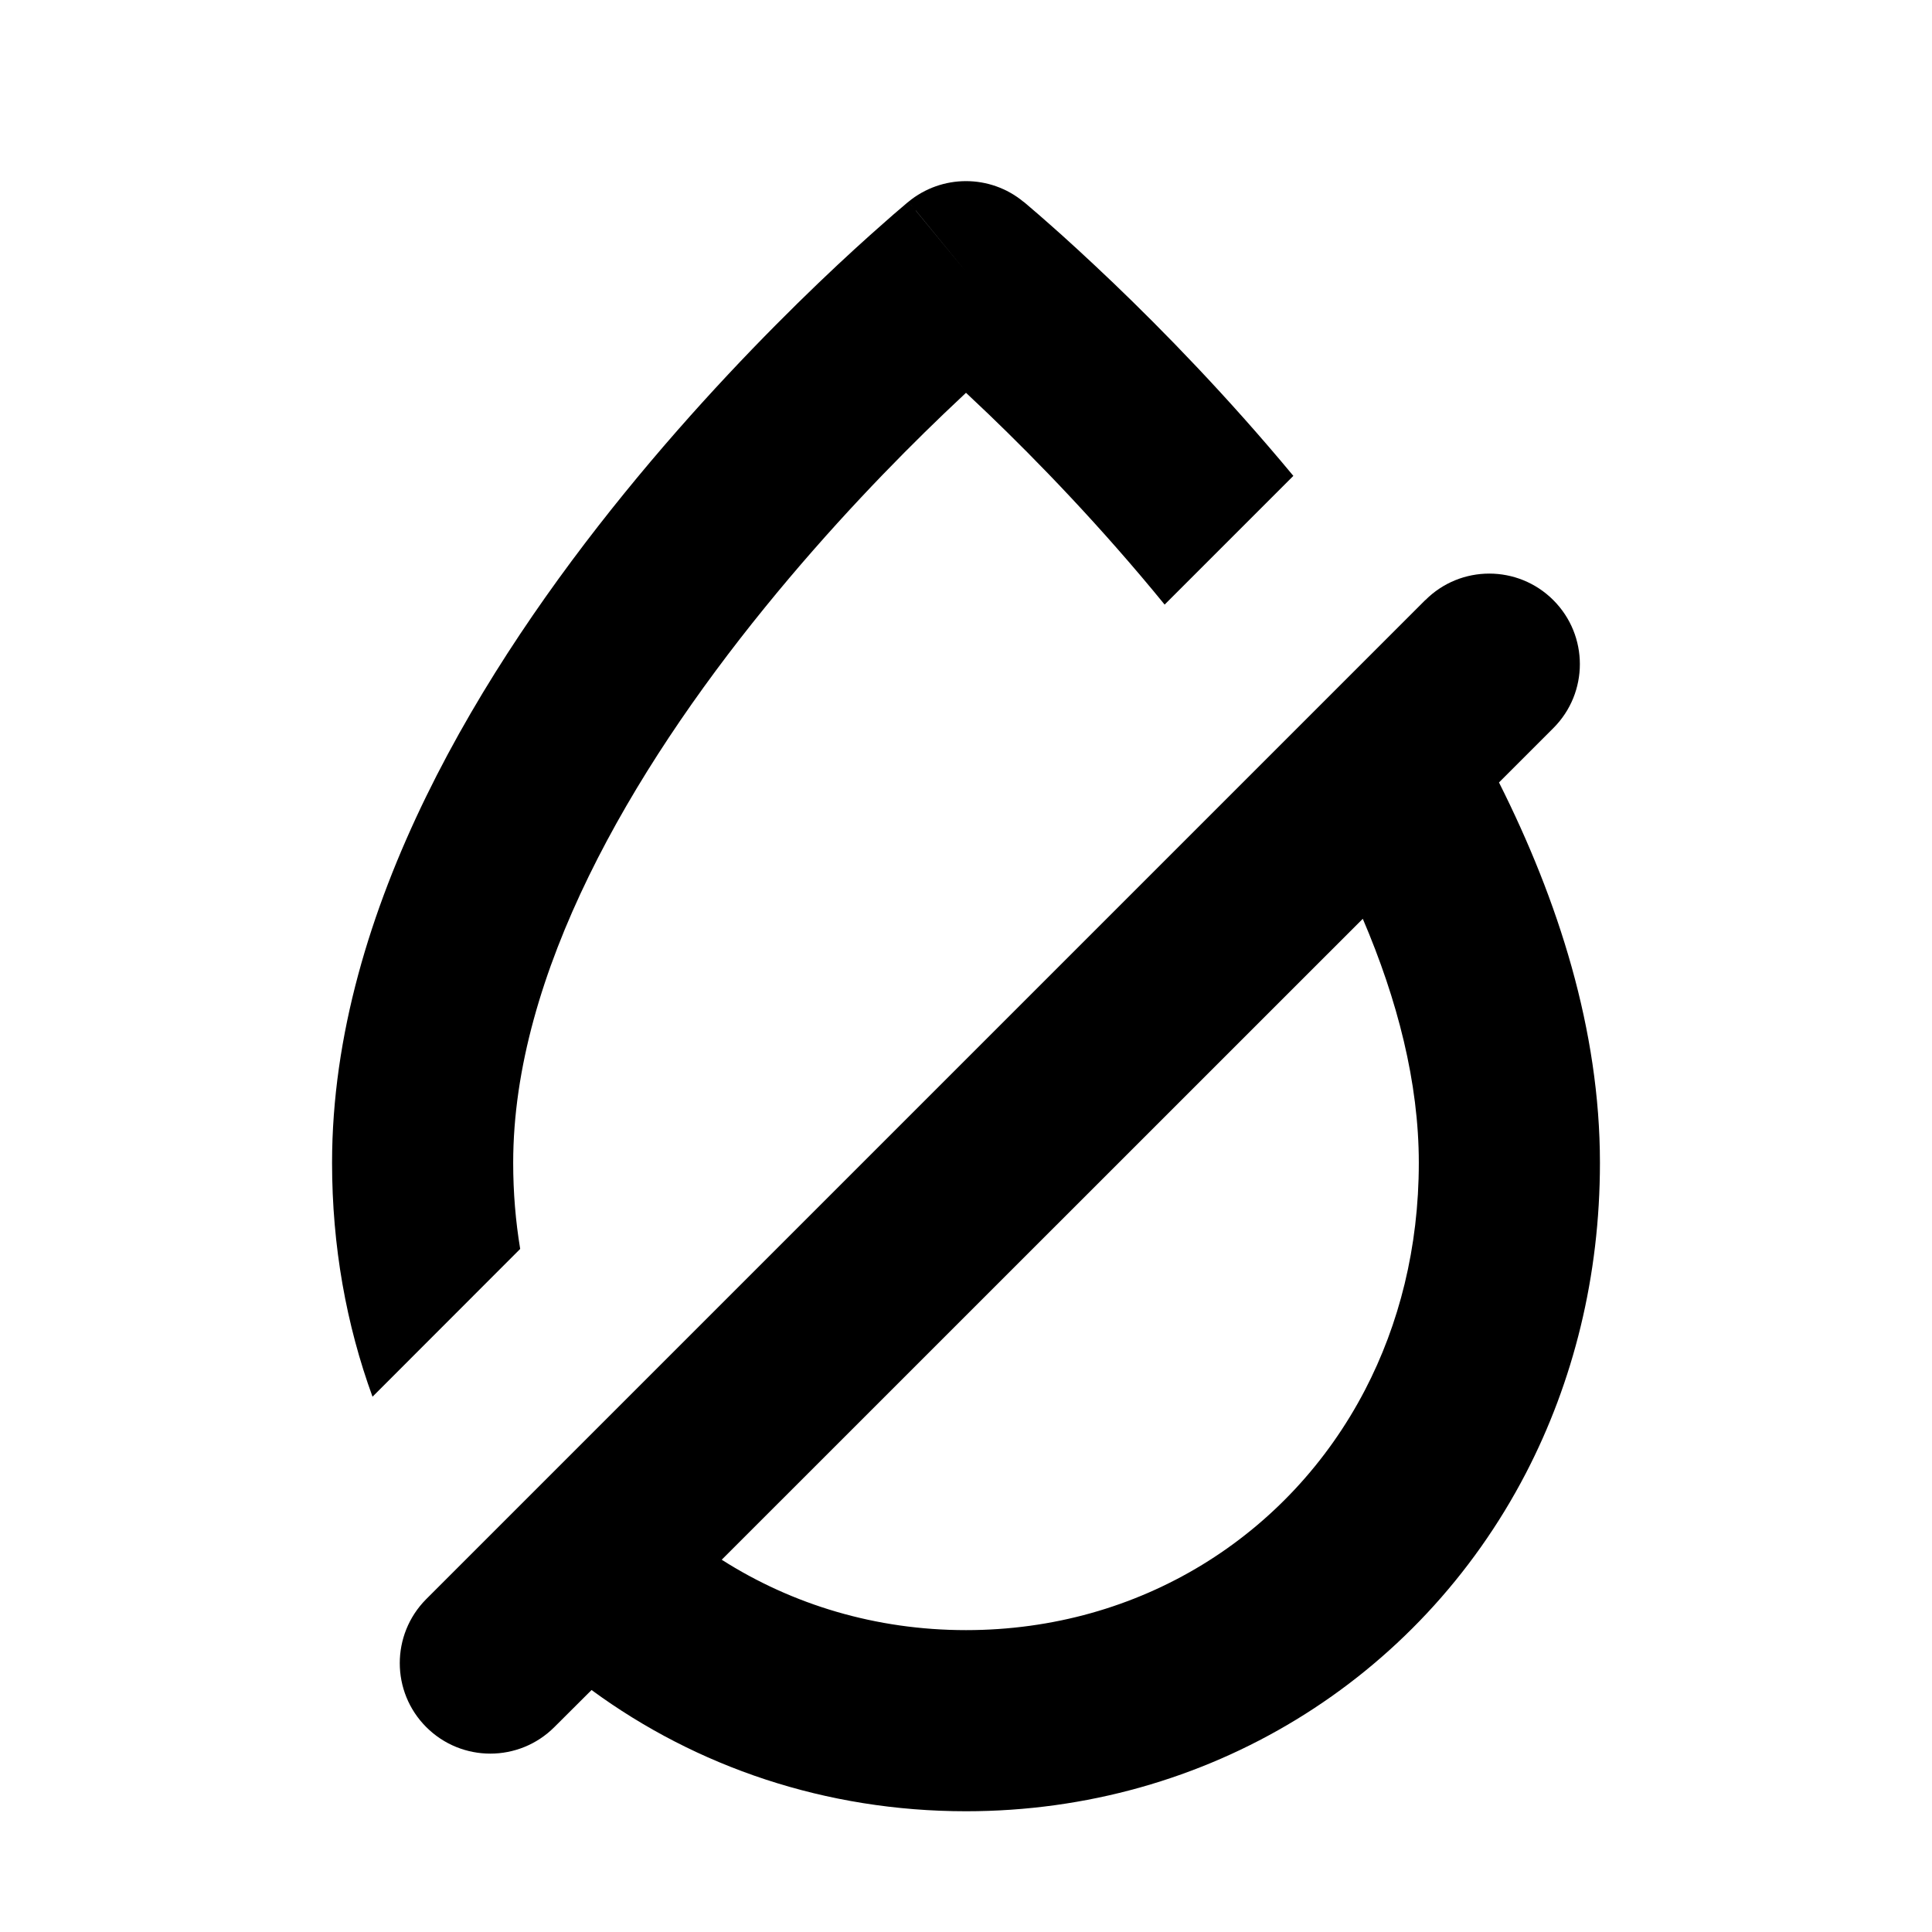 <svg xmlns="http://www.w3.org/2000/svg" viewBox="0 0 16 16"><path fill-rule="evenodd" d="m7.524 1.67-.002.002-.004.003-.012.01-.042.036c-.036.03-.088.075-.153.133-.13.114-.314.28-.533.49-.438.42-1.023 1.021-1.61 1.744-1.146 1.411-2.418 3.43-2.418 5.542 0 .69.118 1.342.335 1.937l1.223-1.224c-.038-.229-.058-.467-.058-.713 0-1.566.978-3.237 2.082-4.596.538-.663 1.078-1.218 1.484-1.607l.184-.174.184.174c.4.384.93.929 1.461 1.58l1.066-1.066c-.546-.658-1.081-1.205-1.489-1.596-.22-.21-.403-.377-.533-.491-.065-.058-.117-.102-.153-.133l-.042-.036-.012-.01-.004-.003-.002-.001c-.276-.228-.676-.228-.953 0Zm.476.58.476-.58-.476.58Zm-.476-.58.476.58-.476-.58Zm0 0s0 .002.06.073l-.06-.072Zm.06.073.416.507-.417-.507Z"/><path fill-rule="evenodd" d="m11.803 4.97-8.273 8.273-.002.002c-.29.293-.29.766.002 1.058.293.293.768.293 1.061 0l.308-.307c.868.637 1.94 1.004 3.101 1.004 2 0 3.75-1.093 4.636-2.798.394-.759.614-1.632.614-2.572 0-1.099-.345-2.173-.836-3.15l.45-.45c.293-.293.293-.767 0-1.06-.293-.293-.768-.293-1.06 0Zm-3.803 8.53c-.744 0-1.438-.21-2.023-.583l5.309-5.308c.287.671.464 1.356.464 2.021 0 .704-.164 1.339-.445 1.88-.63 1.212-1.868 1.99-3.305 1.99Z"/></svg>